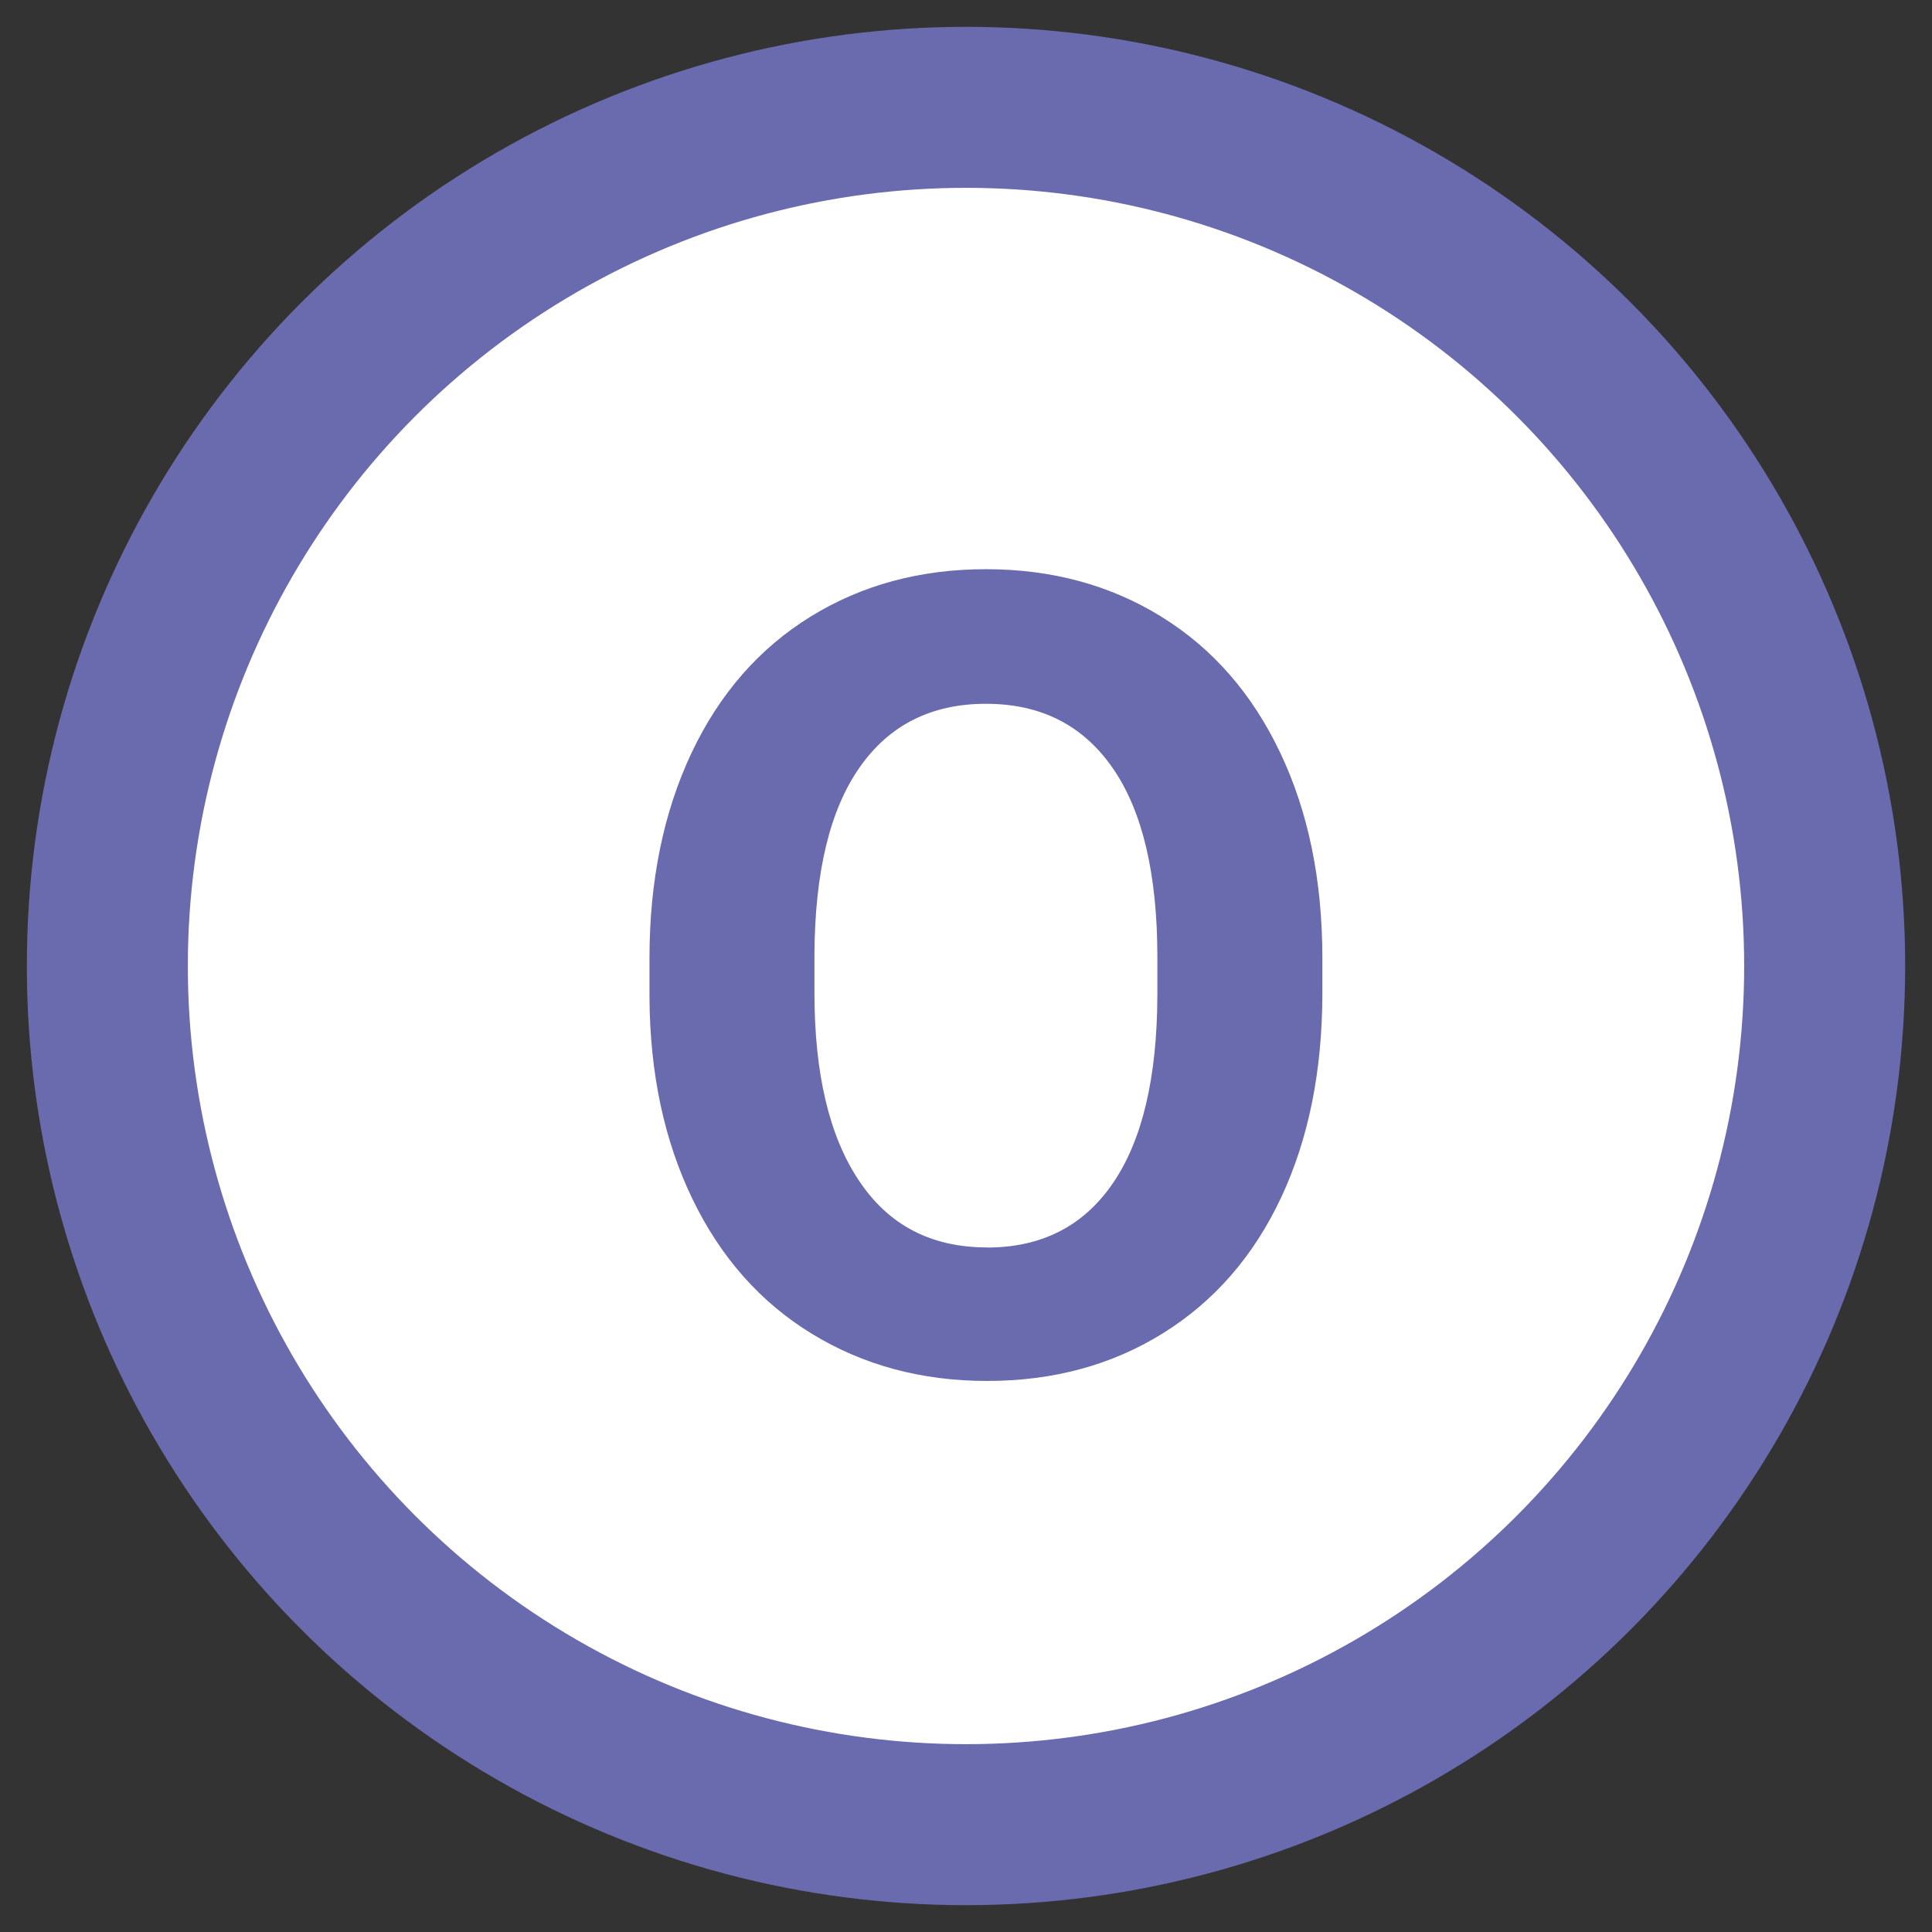 <svg xmlns="http://www.w3.org/2000/svg" width="18" height="18" viewBox="0 0 18 18">
    <rect x="0" y="0" width="18" height="18" fill="#333333" stroke="none"/>
    <g fill="none" fill-rule="evenodd">
        <g>
            <g transform="translate(-162 -938) translate(163 939)">
                <circle cx="8" cy="8" r="8" fill="#FFF" stroke="#6A6AAE" stroke-width="1.5"/>
                <path fill="#6A6AAE" fill-rule="nonzero" d="M8.196 11.866c.617 0 1.163-.148 1.64-.445.477-.297.844-.718 1.1-1.264.256-.546.384-1.181.384-1.906v-.328c0-.721-.13-1.358-.392-1.909-.261-.55-.63-.973-1.107-1.268-.477-.295-1.022-.443-1.635-.443-.614 0-1.159.148-1.636.443-.477.295-.846.717-1.107 1.268-.26.551-.392 1.19-.392 1.914v.364c.004.708.137 1.334.4 1.878.263.544.633.963 1.112 1.256.479.293 1.023.44 1.633.44zm0-1.244c-.52 0-.917-.207-1.193-.622-.277-.414-.415-.997-.415-1.749v-.359c.004-.765.143-1.345.42-1.741.276-.396.669-.594 1.178-.594.512 0 .906.2 1.183.602.276.4.414.987.414 1.759v.359c-.003.765-.141 1.347-.414 1.746-.273.4-.664.6-1.173.6z"/>
            </g>
        </g>
    </g>
</svg>

